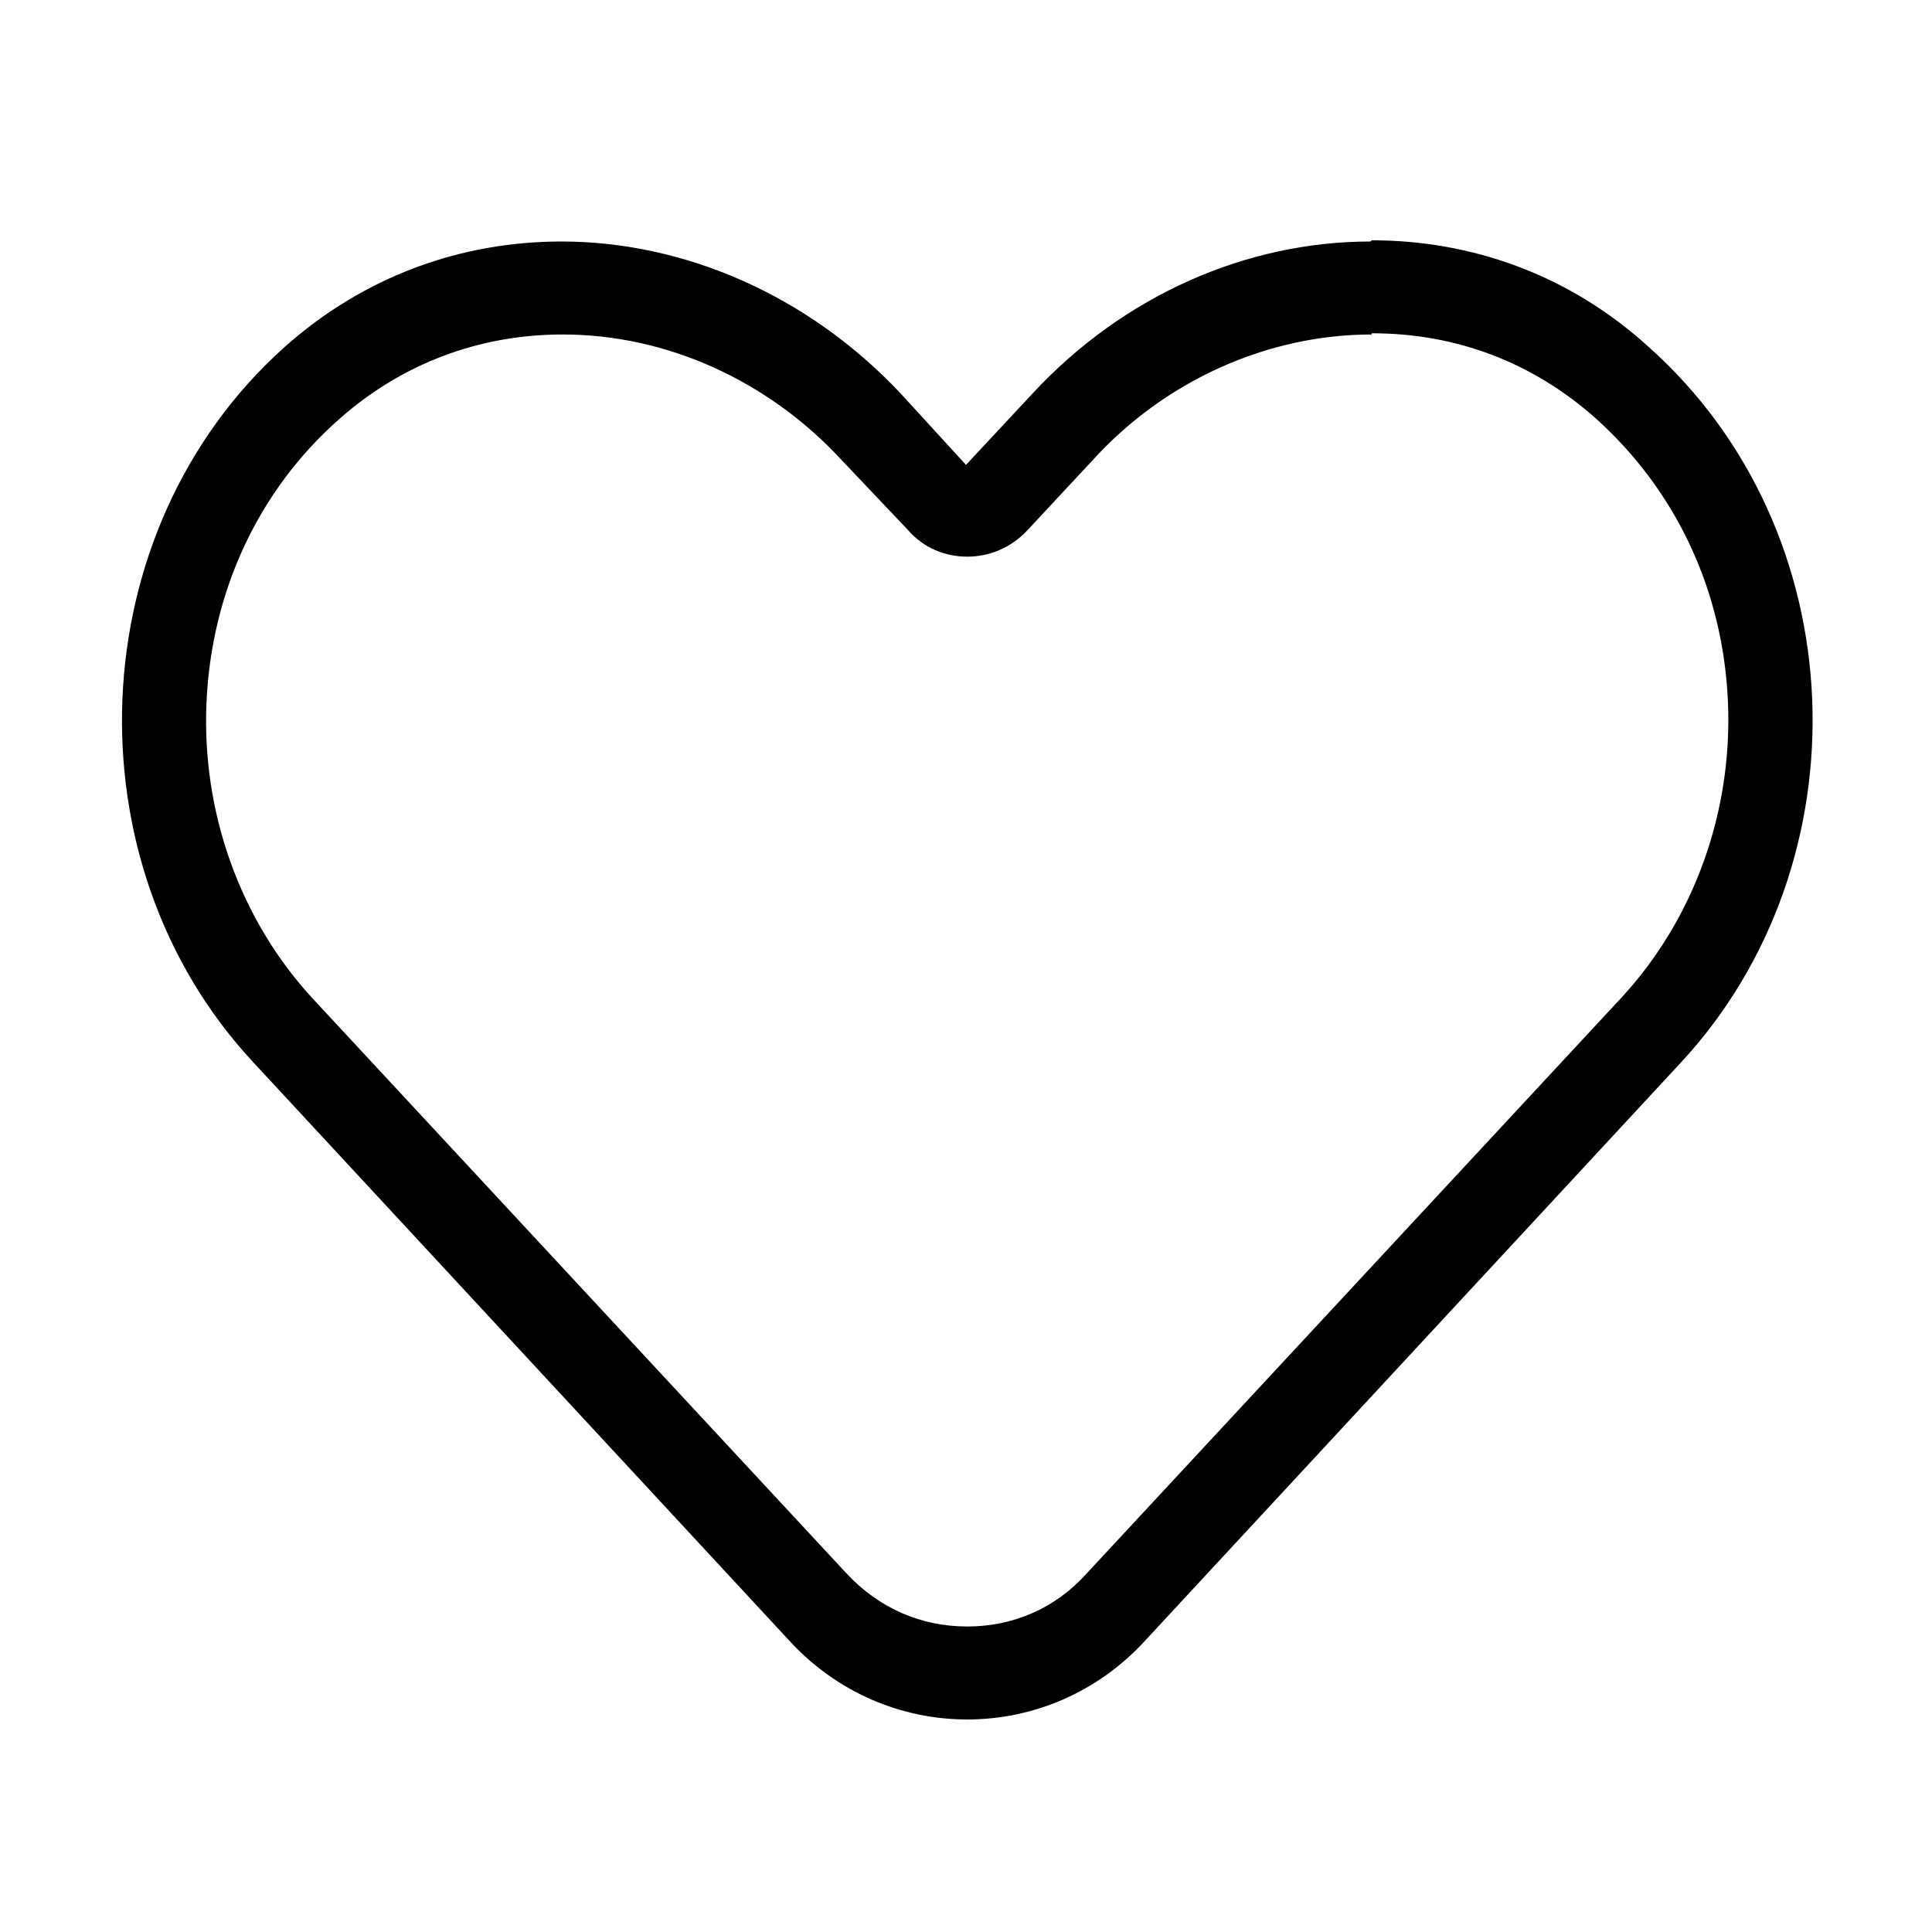 <svg width="16" height="16" viewBox="0 0 16 16" xmlns="http://www.w3.org/2000/svg"><title>heart-outline--small</title><path d="M11.35 2c-1.02 0-2.04.44-2.8 1.26L8 3.85l-.54-.59C6.69 2.44 5.66 2 4.65 2c-.82 0-1.63.28-2.3.88C.66 4.4.56 7.15 2.1 8.8l4.43 4.78c.4.44.94.66 1.48.66s1.08-.22 1.48-.66l4.43-4.78c1.54-1.66 1.45-4.4-.27-5.93-.66-.6-1.47-.88-2.29-.88m0 .77c.7 0 1.33.24 1.85.7.67.6 1.06 1.43 1.1 2.35.04.91-.28 1.8-.88 2.45l-4.43 4.77c-.26.29-.61.44-.99.44s-.73-.15-1-.44L2.59 8.27c-.6-.65-.92-1.54-.88-2.45.04-.92.43-1.76 1.1-2.35.52-.46 1.16-.7 1.85-.7.86 0 1.7.38 2.31 1.04l.55.58c.13.15.31.22.49.22s.36-.07.5-.22l.54-.58c.6-.66 1.45-1.04 2.31-1.04" fill-rule="evenodd"/></svg>